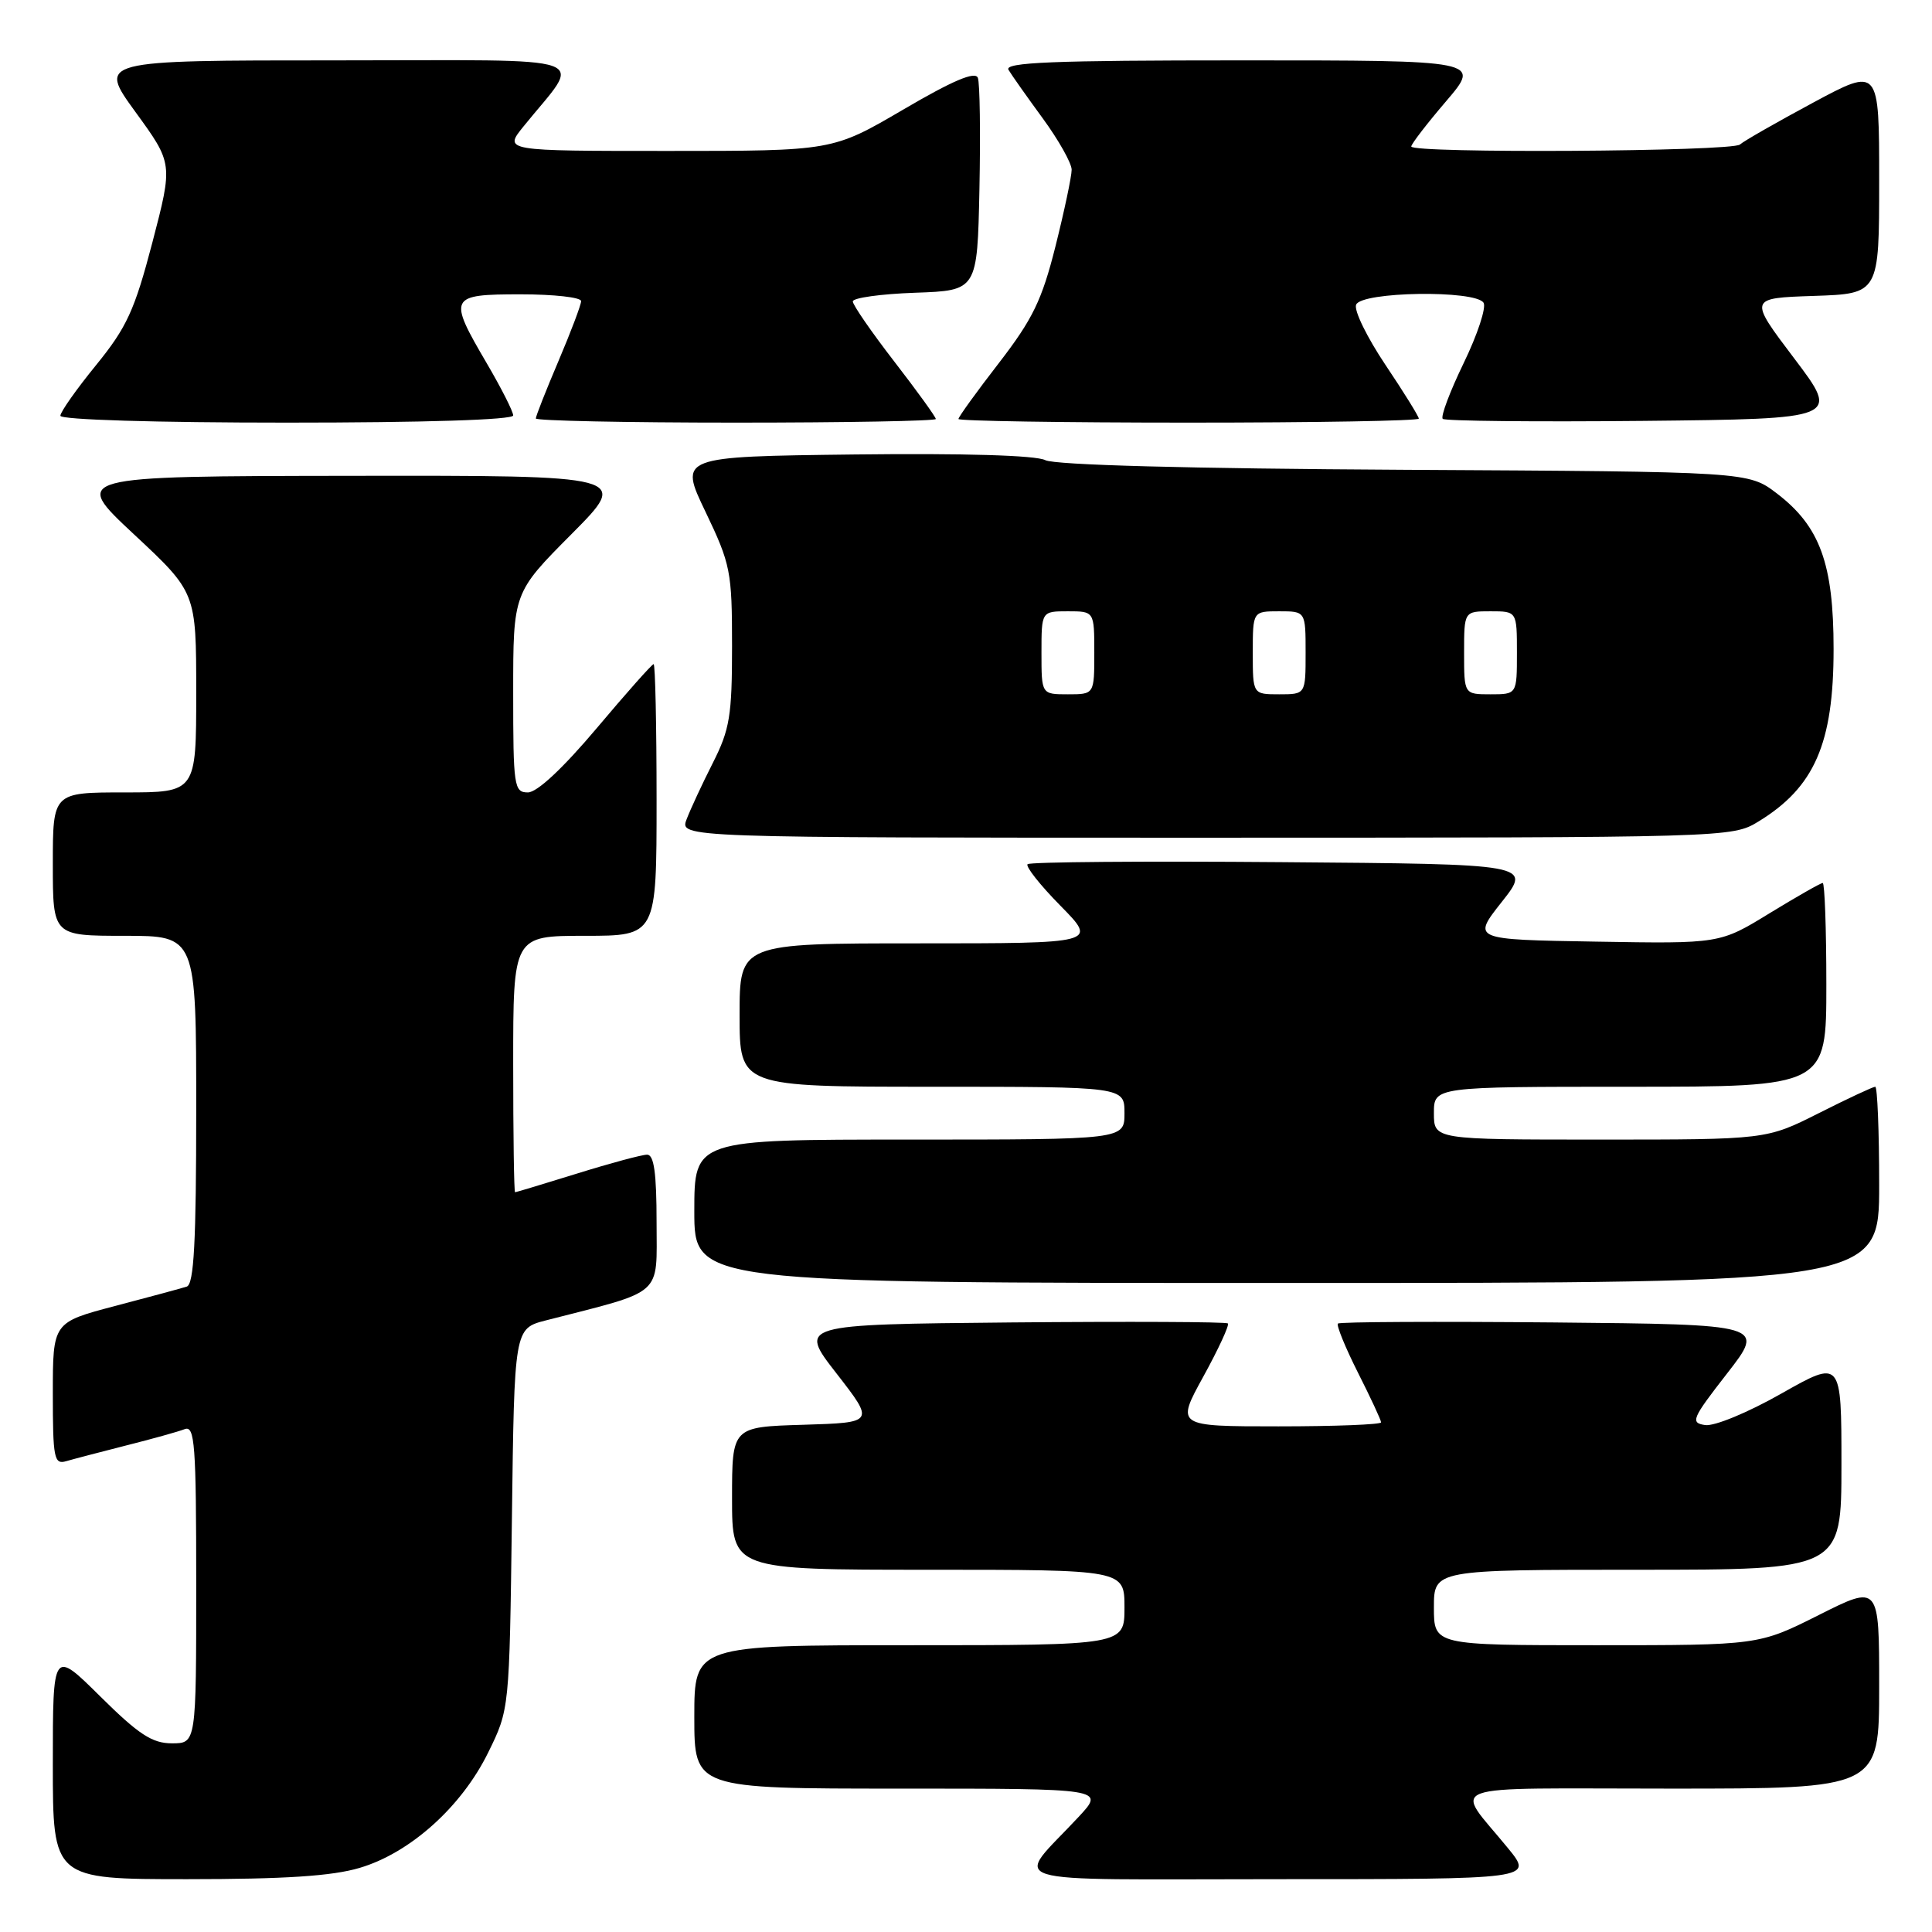 <?xml version="1.0" encoding="UTF-8" standalone="no"?>
<!DOCTYPE svg PUBLIC "-//W3C//DTD SVG 1.1//EN" "http://www.w3.org/Graphics/SVG/1.1/DTD/svg11.dtd" >
<svg xmlns="http://www.w3.org/2000/svg" xmlns:xlink="http://www.w3.org/1999/xlink" version="1.1" viewBox="0 0 256 256">
 <g >
 <path fill="currentColor"
d=" M 47.67 247.50 C 54.35 245.52 61.17 239.40 64.69 232.21 C 67.50 226.50 67.50 226.50 67.83 201.27 C 68.15 176.04 68.15 176.04 72.33 174.96 C 88.12 170.91 87.00 171.90 87.00 161.97 C 87.00 155.46 86.66 153.00 85.75 153.00 C 85.06 153.00 80.90 154.12 76.50 155.49 C 72.10 156.85 68.39 157.98 68.25 157.98 C 68.11 157.99 68.00 150.35 68.00 141.00 C 68.00 124.00 68.00 124.00 77.50 124.00 C 87.00 124.00 87.00 124.00 87.00 106.00 C 87.00 96.10 86.82 88.00 86.61 88.00 C 86.39 88.00 82.99 91.83 79.06 96.50 C 74.58 101.81 71.17 105.00 69.95 105.00 C 68.11 105.00 68.00 104.22 68.00 91.77 C 68.00 78.54 68.00 78.54 75.73 70.77 C 83.45 63.00 83.45 63.00 46.48 63.05 C 9.50 63.10 9.50 63.10 17.75 70.80 C 26.00 78.50 26.00 78.50 26.00 91.75 C 26.00 105.00 26.00 105.00 16.50 105.00 C 7.00 105.00 7.00 105.00 7.00 114.50 C 7.00 124.00 7.00 124.00 16.50 124.00 C 26.00 124.00 26.00 124.00 26.00 147.03 C 26.00 164.57 25.70 170.16 24.75 170.48 C 24.06 170.70 19.79 171.86 15.25 173.05 C 7.00 175.22 7.00 175.22 7.00 184.68 C 7.00 193.21 7.17 194.08 8.75 193.62 C 9.71 193.34 13.30 192.40 16.72 191.53 C 20.14 190.67 23.63 189.70 24.47 189.37 C 25.81 188.86 26.00 191.35 26.00 209.89 C 26.00 231.00 26.00 231.00 22.78 231.00 C 20.16 231.00 18.37 229.82 13.28 224.78 C 7.00 218.56 7.00 218.56 7.00 233.78 C 7.00 249.00 7.00 249.00 24.82 249.00 C 37.72 249.00 44.03 248.59 47.67 247.50 Z  M 199.83 244.91 C 192.64 236.09 190.16 237.00 221.38 237.00 C 249.00 237.00 249.00 237.00 249.00 223.49 C 249.00 209.98 249.00 209.98 241.02 213.99 C 233.04 218.00 233.04 218.00 211.52 218.00 C 190.00 218.00 190.00 218.00 190.00 213.00 C 190.00 208.00 190.00 208.00 217.00 208.00 C 244.00 208.00 244.00 208.00 244.00 194.07 C 244.00 180.15 244.00 180.15 236.05 184.65 C 231.59 187.18 227.16 189.01 225.94 188.83 C 223.95 188.53 224.18 187.99 228.84 182.00 C 233.90 175.50 233.90 175.50 205.80 175.23 C 190.34 175.09 177.51 175.15 177.28 175.38 C 177.06 175.61 178.25 178.53 179.93 181.87 C 181.62 185.21 183.00 188.18 183.00 188.47 C 183.00 188.76 176.88 189.00 169.41 189.00 C 155.82 189.00 155.82 189.00 159.46 182.38 C 161.46 178.74 162.92 175.58 162.70 175.36 C 162.48 175.15 149.59 175.09 134.05 175.23 C 105.79 175.50 105.79 175.50 110.85 182.00 C 115.90 188.50 115.90 188.50 106.45 188.79 C 97.00 189.07 97.00 189.07 97.00 198.54 C 97.00 208.00 97.00 208.00 123.00 208.00 C 149.00 208.00 149.00 208.00 149.00 213.00 C 149.00 218.00 149.00 218.00 120.50 218.00 C 92.00 218.00 92.00 218.00 92.00 227.50 C 92.00 237.00 92.00 237.00 119.20 237.00 C 146.41 237.00 146.41 237.00 142.92 240.75 C 134.37 249.95 131.33 249.00 169.43 249.00 C 203.17 249.00 203.17 249.00 199.83 244.91 Z  M 249.00 157.00 C 249.00 149.85 248.76 144.00 248.48 144.00 C 248.19 144.00 244.82 145.57 241.00 147.50 C 234.05 151.00 234.05 151.00 212.02 151.00 C 190.00 151.00 190.00 151.00 190.00 147.50 C 190.00 144.00 190.00 144.00 216.00 144.00 C 242.00 144.00 242.00 144.00 242.00 130.50 C 242.00 123.08 241.78 117.00 241.52 117.00 C 241.25 117.00 238.08 118.81 234.46 121.02 C 227.89 125.05 227.89 125.05 211.47 124.77 C 195.05 124.50 195.05 124.50 199.00 119.50 C 202.95 114.50 202.95 114.50 169.82 114.24 C 151.60 114.09 136.45 114.21 136.16 114.51 C 135.86 114.80 137.83 117.29 140.52 120.02 C 145.42 125.00 145.42 125.00 121.71 125.00 C 98.00 125.00 98.00 125.00 98.00 134.50 C 98.00 144.00 98.00 144.00 123.50 144.00 C 149.00 144.00 149.00 144.00 149.00 147.50 C 149.00 151.00 149.00 151.00 120.50 151.00 C 92.00 151.00 92.00 151.00 92.00 160.50 C 92.00 170.00 92.00 170.00 170.50 170.00 C 249.00 170.00 249.00 170.00 249.00 157.00 Z  M 232.98 108.87 C 240.43 104.33 242.96 98.53 242.96 86.00 C 242.96 74.69 241.15 69.74 235.44 65.38 C 231.66 62.50 231.66 62.50 186.08 62.25 C 157.44 62.09 139.76 61.62 138.50 60.97 C 137.26 60.33 127.71 60.05 113.24 60.22 C 89.97 60.50 89.97 60.50 93.49 67.83 C 96.81 74.77 97.00 75.72 97.00 85.61 C 97.00 94.83 96.70 96.66 94.45 101.10 C 93.05 103.86 91.49 107.22 90.98 108.56 C 90.05 111.00 90.05 111.00 159.77 111.00 C 229.08 110.99 229.52 110.98 232.98 108.87 Z  M 68.00 55.05 C 68.00 54.53 66.42 51.42 64.50 48.14 C 59.33 39.32 59.49 39.00 69.00 39.00 C 73.40 39.00 77.00 39.40 77.00 39.90 C 77.00 40.39 75.65 43.96 74.00 47.84 C 72.35 51.72 71.00 55.14 71.00 55.45 C 71.00 55.75 82.92 56.00 97.50 56.00 C 112.08 56.00 124.00 55.78 124.00 55.52 C 124.00 55.25 121.53 51.83 118.50 47.91 C 115.48 44.00 113.00 40.41 113.00 39.94 C 113.00 39.47 116.71 38.95 121.25 38.79 C 129.50 38.50 129.50 38.50 129.78 25.05 C 129.93 17.65 129.84 11.02 129.57 10.31 C 129.22 9.41 126.25 10.67 119.70 14.51 C 110.32 20.00 110.32 20.00 88.53 20.00 C 66.74 20.00 66.74 20.00 69.37 16.75 C 77.21 7.04 79.93 8.00 44.56 8.00 C 12.98 8.00 12.98 8.00 17.95 14.84 C 22.92 21.67 22.92 21.67 20.19 32.13 C 17.83 41.13 16.80 43.38 12.73 48.38 C 10.13 51.57 8.00 54.59 8.00 55.09 C 8.00 55.62 20.69 56.00 38.00 56.00 C 56.20 56.00 68.00 55.63 68.00 55.05 Z  M 188.00 55.47 C 188.00 55.18 186.01 51.97 183.58 48.35 C 181.15 44.72 179.39 41.14 179.69 40.38 C 180.35 38.63 195.51 38.40 196.58 40.12 C 196.96 40.74 195.78 44.33 193.95 48.10 C 192.12 51.88 190.87 55.20 191.17 55.50 C 191.46 55.79 203.42 55.91 217.75 55.77 C 243.80 55.50 243.80 55.50 237.75 47.50 C 231.70 39.50 231.70 39.50 240.35 39.21 C 249.00 38.92 249.00 38.92 249.00 23.91 C 249.00 8.90 249.00 8.90 240.25 13.60 C 235.44 16.19 231.07 18.68 230.55 19.15 C 229.49 20.09 187.00 20.35 187.00 19.41 C 187.00 19.08 189.08 16.38 191.62 13.41 C 196.24 8.00 196.24 8.00 164.56 8.00 C 139.49 8.00 133.04 8.26 133.63 9.25 C 134.04 9.94 136.09 12.84 138.19 15.71 C 140.28 18.57 142.00 21.63 142.00 22.49 C 142.00 23.36 141.04 27.92 139.86 32.62 C 138.06 39.78 136.84 42.29 132.36 48.10 C 129.41 51.91 127.00 55.25 127.00 55.52 C 127.00 55.78 140.72 56.00 157.50 56.00 C 174.28 56.00 188.00 55.76 188.00 55.47 Z  M 138.00 86.50 C 138.00 81.00 138.00 81.00 141.50 81.00 C 145.00 81.00 145.00 81.00 145.00 86.50 C 145.00 92.00 145.00 92.00 141.50 92.00 C 138.00 92.00 138.00 92.00 138.00 86.50 Z  M 166.00 86.50 C 166.00 81.00 166.00 81.00 169.50 81.00 C 173.00 81.00 173.00 81.00 173.00 86.50 C 173.00 92.00 173.00 92.00 169.50 92.00 C 166.00 92.00 166.00 92.00 166.00 86.50 Z  M 194.00 86.50 C 194.00 81.00 194.00 81.00 197.50 81.00 C 201.00 81.00 201.00 81.00 201.00 86.50 C 201.00 92.00 201.00 92.00 197.50 92.00 C 194.00 92.00 194.00 92.00 194.00 86.50 Z "/>
</g>
</svg>